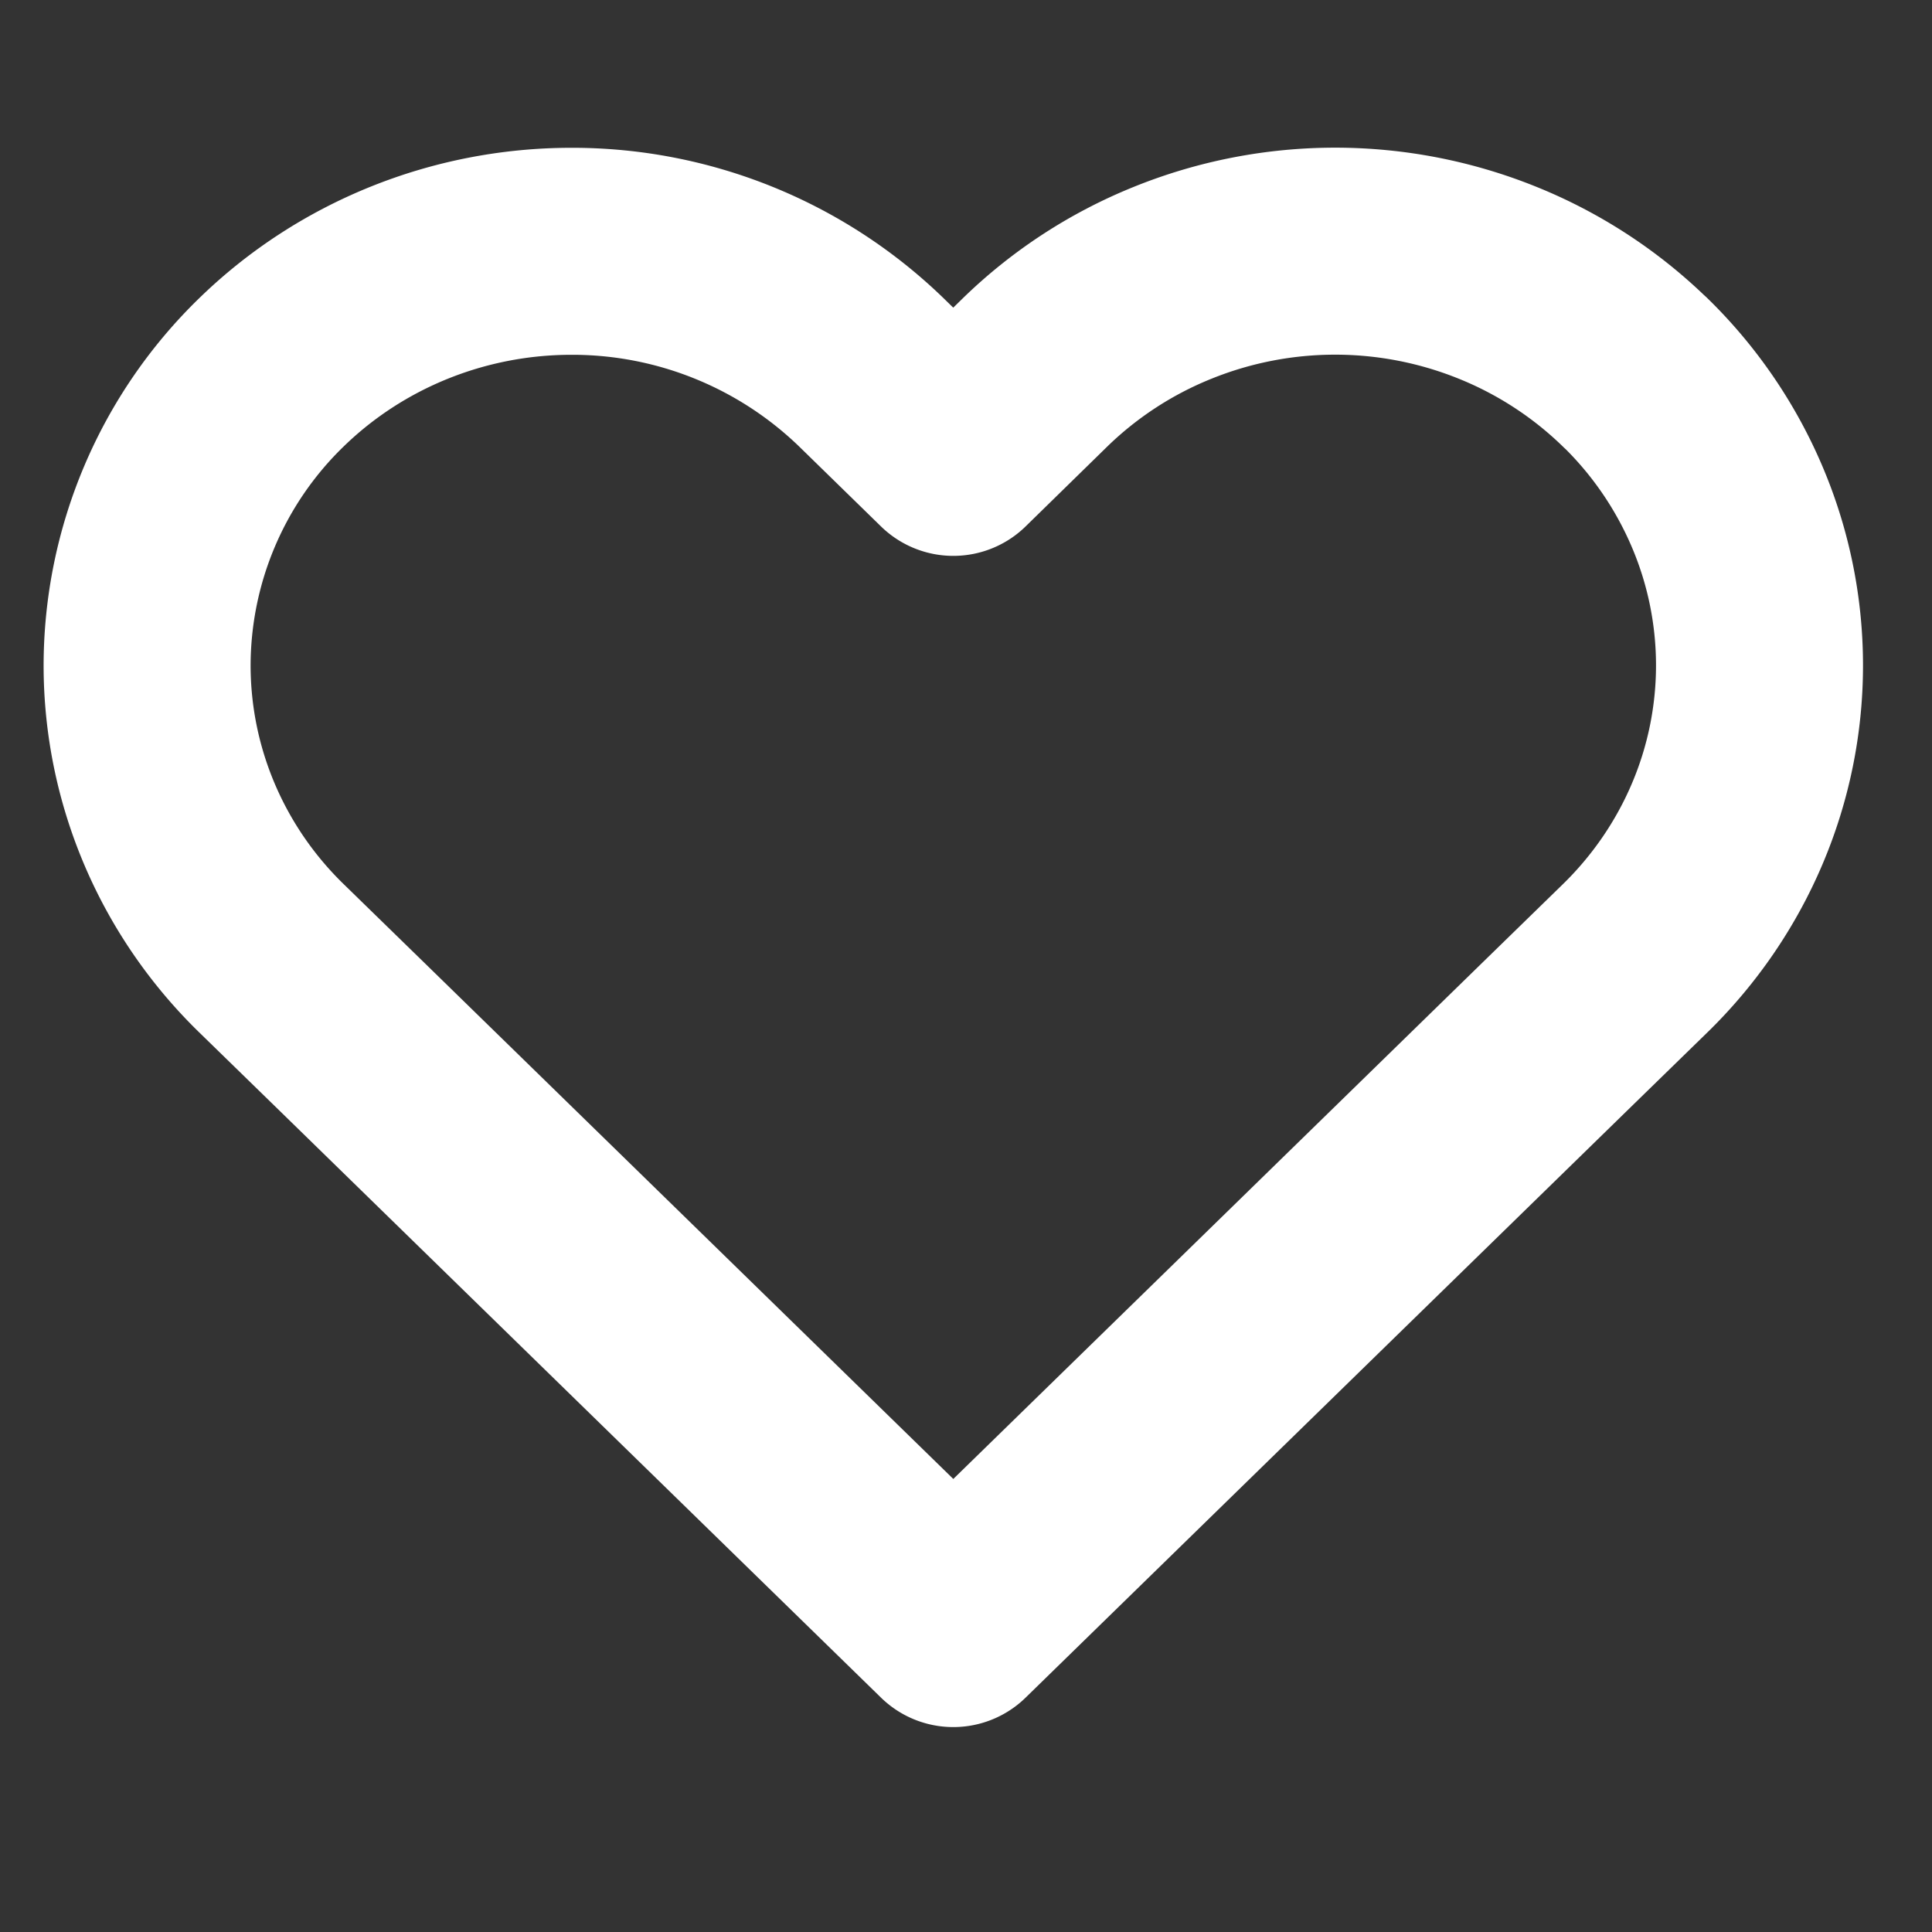 <svg xmlns="http://www.w3.org/2000/svg" width="14" height="14" fill="none" viewBox="0 0 14 14" class=""><rect x="0" y="0" width="14" height="14" fill="#333333" stroke="none"/><g clip-path="url(#heartClip0)"><path stroke="#fff" stroke-linecap="round" stroke-linejoin="round" stroke-width="1.5" d="M11.85 2.7a3.08 3.08 0 00-.998-.651 3.14 3.14 0 00-2.354 0 3.08 3.08 0 00-.998.65l-.592.579-.593-.579a3.115 3.115 0 00-2.174-.878c-.816 0-1.598.316-2.175.878a2.964 2.964 0 00-.9 2.122c0 .796.323 1.56.9 2.122l.593.578 4.349 4.244 4.349-4.244.593-.578c.285-.278.512-.61.666-.973a2.935 2.935 0 000-2.297 2.997 2.997 0 00-.666-.974v0z"/></g><defs><clipPath id="heartClip0"><path fill="#fff" d="M0 0H13.416V13.091H0z" transform="translate(.2 .184)"/></clipPath></defs></svg>